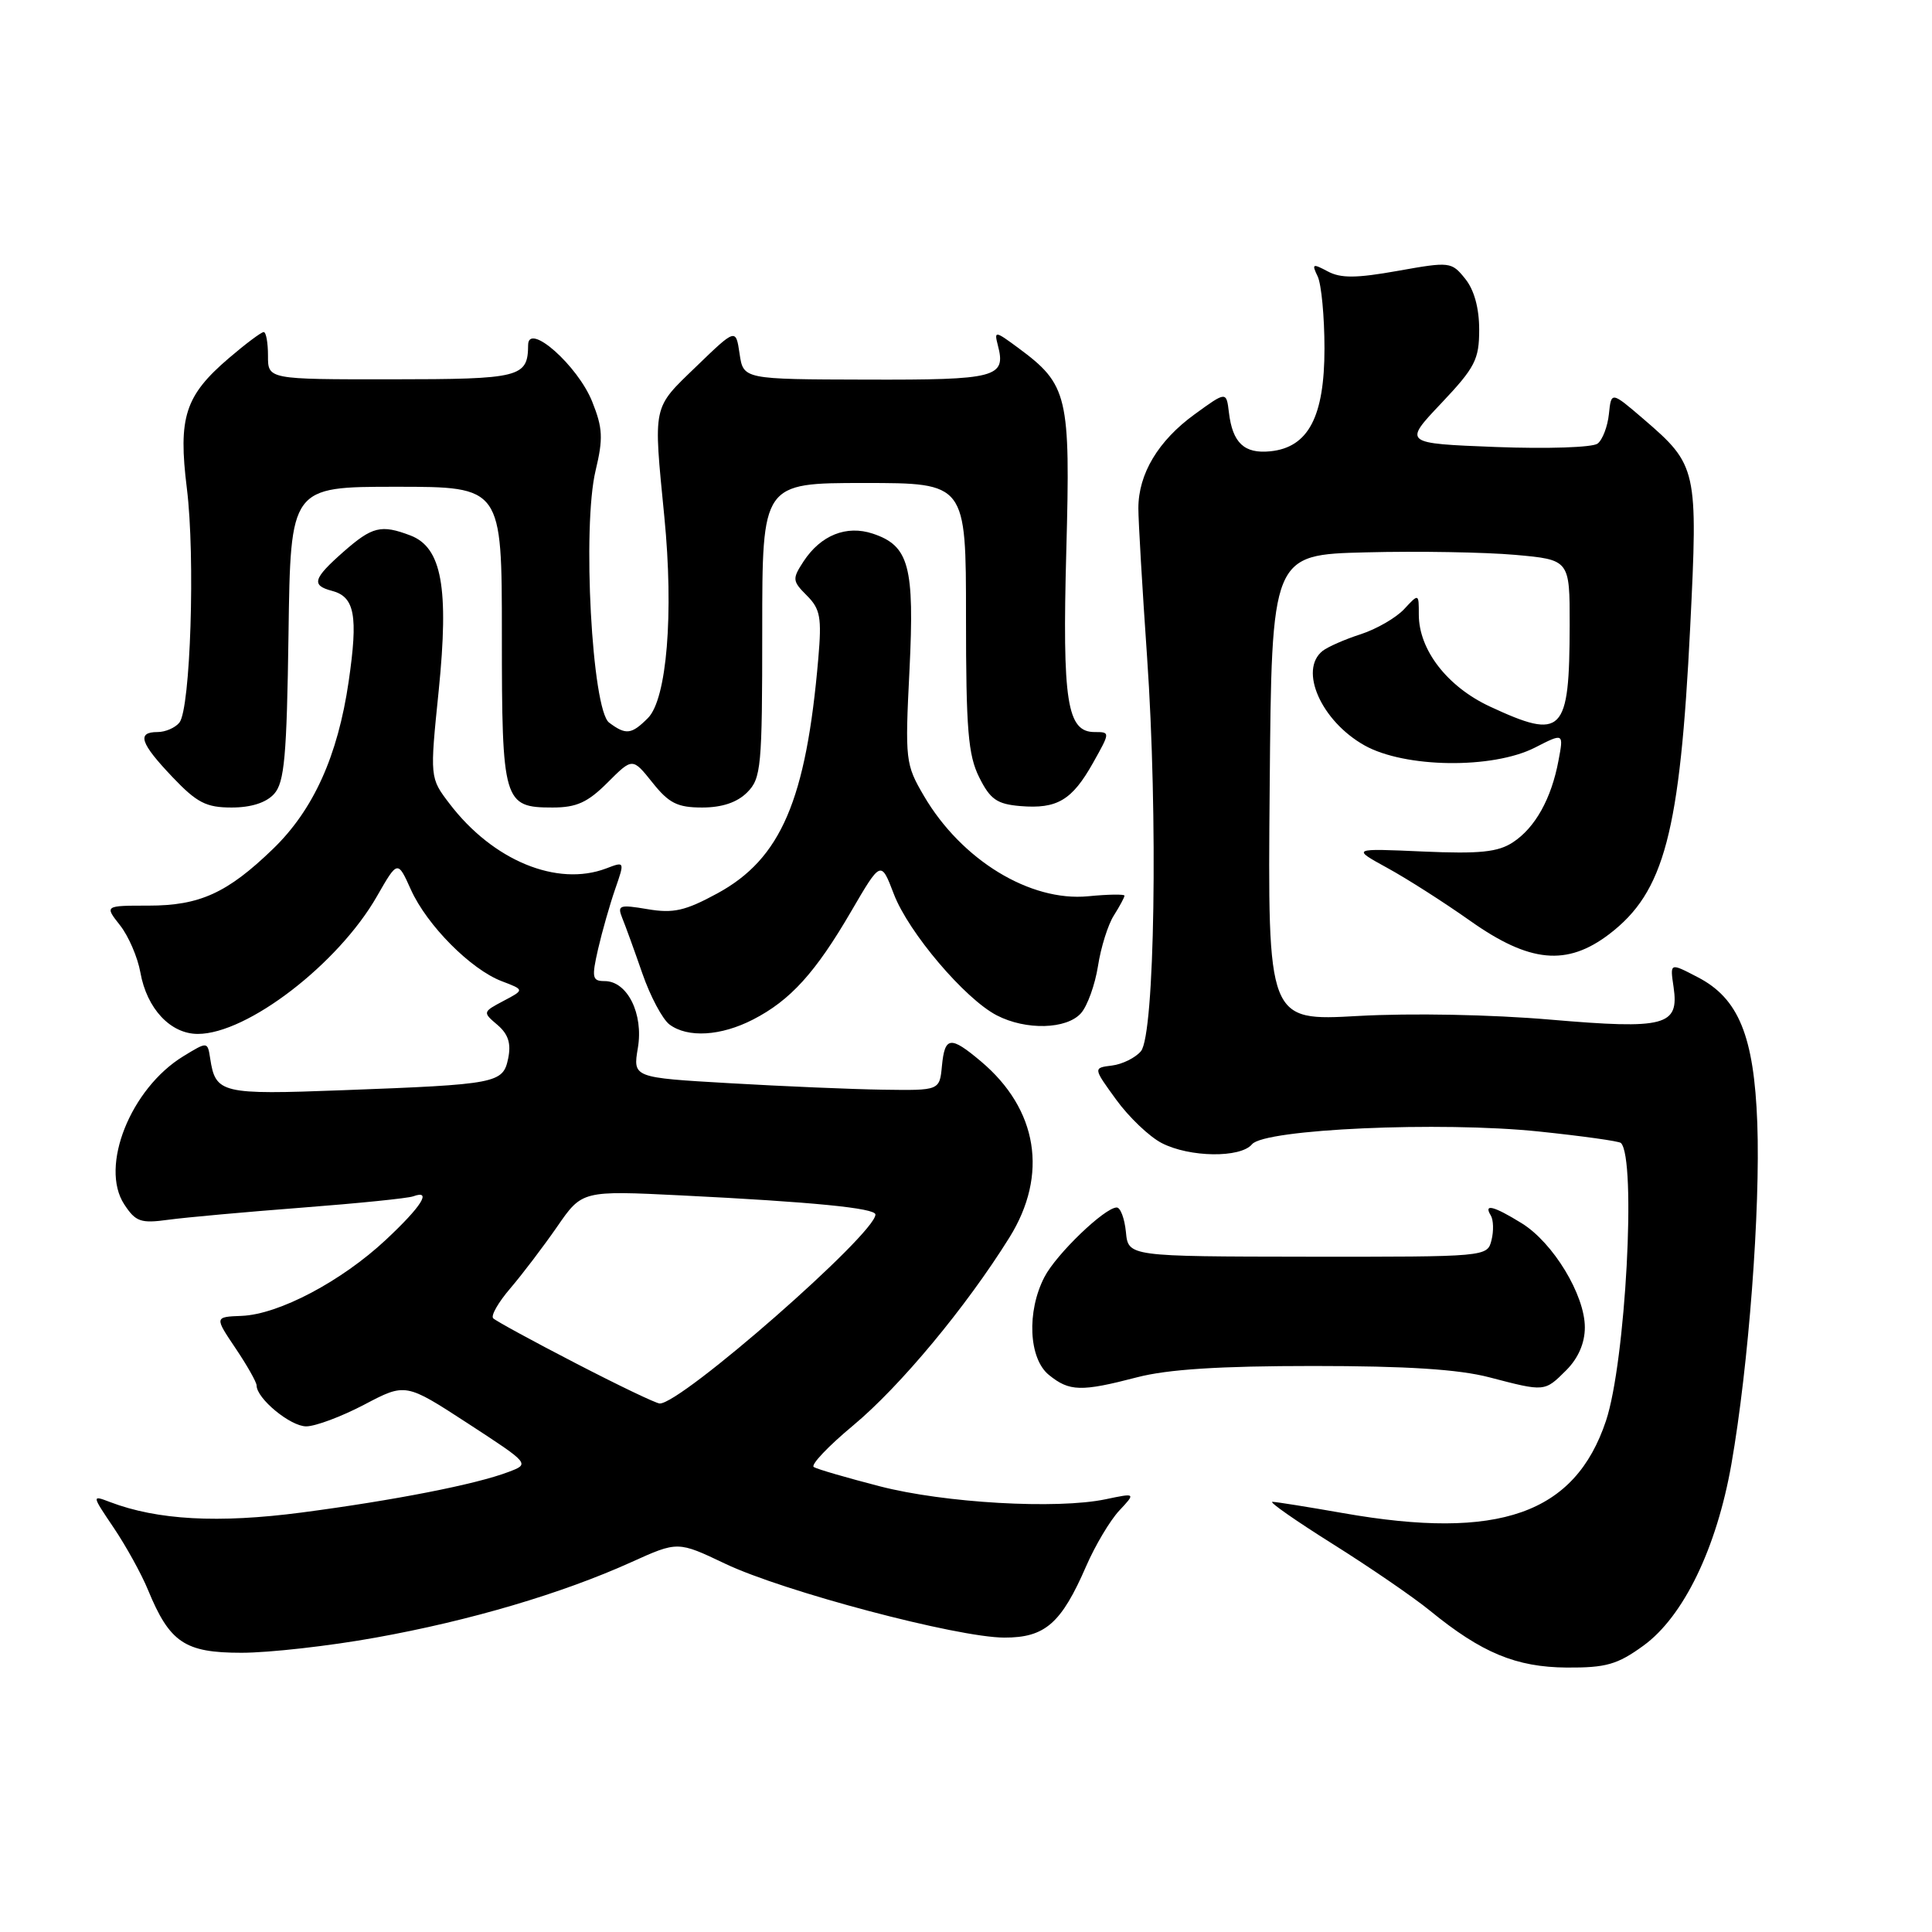<?xml version="1.0" encoding="UTF-8" standalone="no"?>
<!DOCTYPE svg PUBLIC "-//W3C//DTD SVG 1.1//EN" "http://www.w3.org/Graphics/SVG/1.1/DTD/svg11.dtd" >
<svg xmlns="http://www.w3.org/2000/svg" xmlns:xlink="http://www.w3.org/1999/xlink" version="1.1" viewBox="0 0 256 256">
 <g >
 <path fill="currentColor"
d=" M 217.76 218.06 C 223.07 214.21 227.46 205.15 229.42 194.00 C 231.70 180.98 233.27 160.25 232.85 148.80 C 232.42 137.28 230.38 132.28 224.95 129.48 C 221.24 127.55 221.28 127.54 221.76 130.81 C 222.51 135.93 220.66 136.41 205.48 135.11 C 197.60 134.43 186.99 134.23 179.98 134.62 C 167.97 135.30 167.97 135.30 168.24 104.40 C 168.50 73.50 168.50 73.50 181.00 73.19 C 187.88 73.01 196.76 73.17 200.75 73.52 C 208.00 74.17 208.00 74.17 207.99 82.84 C 207.96 97.21 207.08 98.11 197.40 93.61 C 191.77 90.98 188.00 86.11 188.00 81.44 C 188.00 78.62 188.00 78.62 186.05 80.72 C 184.97 81.87 182.39 83.36 180.30 84.04 C 178.21 84.71 175.94 85.71 175.25 86.25 C 172.07 88.78 175.07 95.54 180.79 98.76 C 186.14 101.77 197.77 101.92 203.39 99.06 C 207.20 97.11 207.20 97.11 206.51 100.77 C 205.57 105.82 203.42 109.68 200.47 111.61 C 198.49 112.91 196.09 113.16 188.54 112.83 C 179.10 112.41 179.10 112.41 183.80 114.99 C 186.39 116.40 191.35 119.57 194.83 122.03 C 202.68 127.58 207.62 128.05 213.23 123.78 C 220.54 118.20 222.61 110.36 223.96 83.08 C 225.00 62.14 224.89 61.64 217.78 55.53 C 213.50 51.86 213.50 51.86 213.19 54.85 C 213.02 56.50 212.35 58.27 211.69 58.78 C 211.03 59.29 205.04 59.49 198.22 59.23 C 185.94 58.75 185.94 58.75 190.97 53.44 C 195.46 48.69 196.00 47.64 196.00 43.67 C 196.00 40.82 195.33 38.39 194.14 36.93 C 192.33 34.68 192.11 34.66 185.22 35.89 C 179.72 36.87 177.66 36.89 175.93 35.96 C 173.92 34.89 173.79 34.95 174.60 36.63 C 175.09 37.66 175.50 41.96 175.50 46.18 C 175.50 55.23 173.36 59.29 168.32 59.80 C 164.88 60.15 163.32 58.69 162.84 54.67 C 162.50 51.84 162.50 51.84 158.29 54.90 C 153.47 58.40 150.84 62.79 150.84 67.35 C 150.84 69.08 151.36 77.92 151.99 87.00 C 153.46 108.22 153.01 137.08 151.18 139.29 C 150.45 140.16 148.72 141.02 147.34 141.19 C 144.84 141.50 144.84 141.50 147.90 145.71 C 149.58 148.03 152.30 150.62 153.93 151.46 C 157.62 153.37 164.37 153.46 165.90 151.62 C 167.57 149.61 190.85 148.57 203.92 149.93 C 209.66 150.53 214.54 151.21 214.78 151.45 C 216.85 153.52 215.40 180.49 212.80 188.27 C 208.68 200.60 198.63 204.13 178.00 200.50 C 173.32 199.68 169.09 199.00 168.60 199.00 C 168.10 199.00 171.70 201.51 176.60 204.59 C 181.49 207.66 187.30 211.64 189.50 213.44 C 196.32 219.01 200.89 220.91 207.60 220.96 C 212.80 220.99 214.30 220.57 217.76 218.06 Z  M 49.79 216.99 C 62.28 214.75 74.46 211.15 83.66 206.99 C 89.81 204.21 89.81 204.21 96.09 207.20 C 103.82 210.88 126.86 216.98 133.08 216.99 C 138.47 217.00 140.62 215.13 143.93 207.51 C 145.12 204.77 147.09 201.47 148.30 200.17 C 150.50 197.82 150.50 197.82 146.50 198.66 C 140.05 200.01 125.14 199.16 116.57 196.94 C 112.20 195.81 108.27 194.67 107.83 194.39 C 107.38 194.12 109.74 191.63 113.06 188.87 C 119.27 183.70 128.02 173.18 133.75 163.98 C 138.93 155.67 137.52 146.98 129.97 140.63 C 125.93 137.23 125.19 137.32 124.81 141.25 C 124.50 144.50 124.50 144.50 117.00 144.39 C 112.88 144.33 103.73 143.94 96.68 143.53 C 83.86 142.79 83.86 142.79 84.52 138.86 C 85.29 134.34 83.13 130.00 80.12 130.00 C 78.47 130.00 78.38 129.56 79.25 125.75 C 79.79 123.41 80.81 119.84 81.51 117.82 C 82.79 114.13 82.79 114.13 80.33 115.07 C 73.82 117.54 65.31 114.03 59.57 106.50 C 56.95 103.07 56.95 103.07 58.13 91.51 C 59.51 77.86 58.54 72.54 54.38 70.95 C 50.50 69.48 49.34 69.76 45.53 73.10 C 41.48 76.67 41.21 77.56 43.99 78.29 C 47.01 79.08 47.47 81.59 46.20 90.30 C 44.76 100.17 41.53 107.32 36.16 112.50 C 30.13 118.33 26.46 120.00 19.69 120.00 C 13.85 120.00 13.85 120.00 15.90 122.60 C 17.03 124.03 18.24 126.84 18.60 128.85 C 19.45 133.65 22.59 137.00 26.21 137.00 C 32.76 137.00 44.84 127.71 49.96 118.74 C 52.69 113.98 52.69 113.98 54.45 117.89 C 56.58 122.61 62.39 128.46 66.50 130.02 C 69.50 131.16 69.50 131.16 66.71 132.63 C 63.95 134.09 63.94 134.13 65.91 135.80 C 67.35 137.03 67.74 138.26 67.34 140.23 C 66.65 143.55 65.93 143.69 45.39 144.46 C 29.30 145.07 28.56 144.89 27.85 140.25 C 27.50 138.00 27.50 138.00 24.29 139.96 C 17.31 144.23 13.18 154.57 16.46 159.58 C 17.98 161.90 18.64 162.13 22.34 161.62 C 24.63 161.31 32.58 160.59 40.00 160.02 C 47.42 159.45 54.06 158.78 54.75 158.52 C 57.29 157.59 55.87 159.85 51.13 164.28 C 45.25 169.78 36.93 174.17 32.02 174.36 C 28.42 174.50 28.42 174.50 31.21 178.65 C 32.74 180.92 34.00 183.15 34.00 183.58 C 34.00 185.31 38.48 189.00 40.57 189.00 C 41.80 189.00 45.26 187.70 48.27 186.12 C 53.74 183.24 53.74 183.24 61.98 188.60 C 70.22 193.97 70.22 193.97 67.38 195.04 C 63.06 196.69 52.21 198.81 39.94 200.42 C 28.94 201.86 20.86 201.42 14.58 199.03 C 12.14 198.10 12.14 198.10 15.09 202.47 C 16.71 204.88 18.75 208.57 19.61 210.67 C 22.49 217.66 24.49 219.00 32.00 219.00 C 35.66 219.00 43.67 218.10 49.79 216.99 Z  M 150.66 182.50 C 154.72 181.44 161.60 181.00 174.00 181.00 C 186.40 181.00 193.28 181.44 197.34 182.50 C 204.74 184.43 204.65 184.44 207.55 181.55 C 209.13 179.96 210.00 177.96 210.00 175.88 C 210.00 171.59 205.80 164.66 201.64 162.09 C 197.92 159.79 196.54 159.44 197.54 161.06 C 197.89 161.64 197.94 163.11 197.63 164.33 C 197.08 166.53 197.01 166.54 173.29 166.52 C 149.50 166.49 149.50 166.49 149.19 163.25 C 149.01 161.46 148.47 160.00 147.97 160.00 C 146.39 160.00 139.95 166.19 138.39 169.22 C 136.02 173.79 136.31 180.03 138.99 182.19 C 141.70 184.39 143.25 184.43 150.66 182.50 Z  M 99.79 135.09 C 104.73 132.55 108.06 128.88 112.79 120.75 C 116.73 114.00 116.73 114.00 118.44 118.47 C 120.37 123.54 127.86 132.36 132.08 134.54 C 135.94 136.54 141.34 136.40 143.24 134.25 C 144.09 133.29 145.10 130.47 145.49 128.00 C 145.87 125.53 146.82 122.50 147.60 121.29 C 148.37 120.07 149.00 118.90 149.00 118.68 C 149.00 118.47 146.83 118.50 144.18 118.76 C 136.48 119.50 127.40 113.95 122.43 105.47 C 119.98 101.29 119.91 100.75 120.51 88.82 C 121.19 75.02 120.46 72.31 115.65 70.71 C 112.16 69.55 108.76 70.91 106.48 74.38 C 104.96 76.71 104.98 76.98 106.92 78.92 C 108.69 80.69 108.90 81.82 108.43 87.24 C 106.82 106.02 103.48 113.79 95.07 118.37 C 90.80 120.69 89.23 121.05 85.81 120.47 C 82.07 119.84 81.77 119.94 82.45 121.64 C 82.87 122.66 84.07 125.97 85.12 129.00 C 86.17 132.03 87.79 135.06 88.71 135.75 C 91.12 137.55 95.52 137.29 99.79 135.09 Z  M 36.32 105.20 C 37.69 103.68 38.00 100.27 38.23 83.95 C 38.50 64.50 38.50 64.50 52.50 64.50 C 66.50 64.50 66.50 64.50 66.50 84.09 C 66.50 106.29 66.71 107.00 73.22 107.00 C 76.39 107.00 77.87 106.33 80.51 103.69 C 83.81 100.39 83.81 100.39 86.45 103.69 C 88.63 106.43 89.76 107.00 93.04 107.00 C 95.67 107.00 97.67 106.33 99.00 105.00 C 100.86 103.14 101.00 101.67 101.00 83.50 C 101.00 64.00 101.00 64.00 114.50 64.00 C 128.00 64.00 128.00 64.00 128.00 81.75 C 128.00 96.65 128.28 100.06 129.75 103.00 C 131.21 105.93 132.11 106.55 135.21 106.81 C 140.07 107.21 142.05 106.04 144.83 101.09 C 147.12 97.01 147.12 97.00 145.04 97.00 C 141.38 97.00 140.75 92.97 141.29 73.00 C 141.85 52.38 141.51 50.97 134.91 46.09 C 131.85 43.83 131.72 43.81 132.22 45.75 C 133.34 50.02 132.07 50.35 114.83 50.30 C 98.50 50.26 98.50 50.26 98.00 46.88 C 97.50 43.50 97.50 43.50 92.25 48.57 C 86.41 54.21 86.56 53.48 88.03 68.50 C 89.29 81.30 88.36 92.64 85.85 95.15 C 83.67 97.33 82.94 97.42 80.71 95.75 C 78.44 94.04 77.13 69.79 78.92 62.35 C 79.94 58.09 79.87 56.72 78.47 53.22 C 76.56 48.44 70.01 42.64 69.98 45.70 C 69.95 50.01 68.99 50.25 51.86 50.26 C 35.50 50.27 35.50 50.27 35.51 47.13 C 35.51 45.41 35.26 44.00 34.94 44.00 C 34.62 44.00 32.54 45.56 30.32 47.46 C 24.51 52.43 23.59 55.29 24.76 64.71 C 25.89 73.79 25.24 93.93 23.77 95.75 C 23.21 96.44 21.91 97.00 20.88 97.00 C 18.09 97.00 18.57 98.46 22.85 102.96 C 26.09 106.37 27.32 107.00 30.69 107.00 C 33.28 107.00 35.27 106.36 36.32 105.20 Z  M 76.23 180.61 C 70.58 177.69 65.68 175.02 65.35 174.68 C 65.01 174.34 66.03 172.56 67.62 170.71 C 69.20 168.86 71.99 165.19 73.82 162.55 C 77.13 157.75 77.13 157.75 90.32 158.40 C 107.68 159.26 116.00 160.08 116.00 160.93 C 116.00 163.49 90.22 186.07 87.41 185.97 C 86.91 185.95 81.88 183.54 76.23 180.61 Z "/>
</g>
</svg>